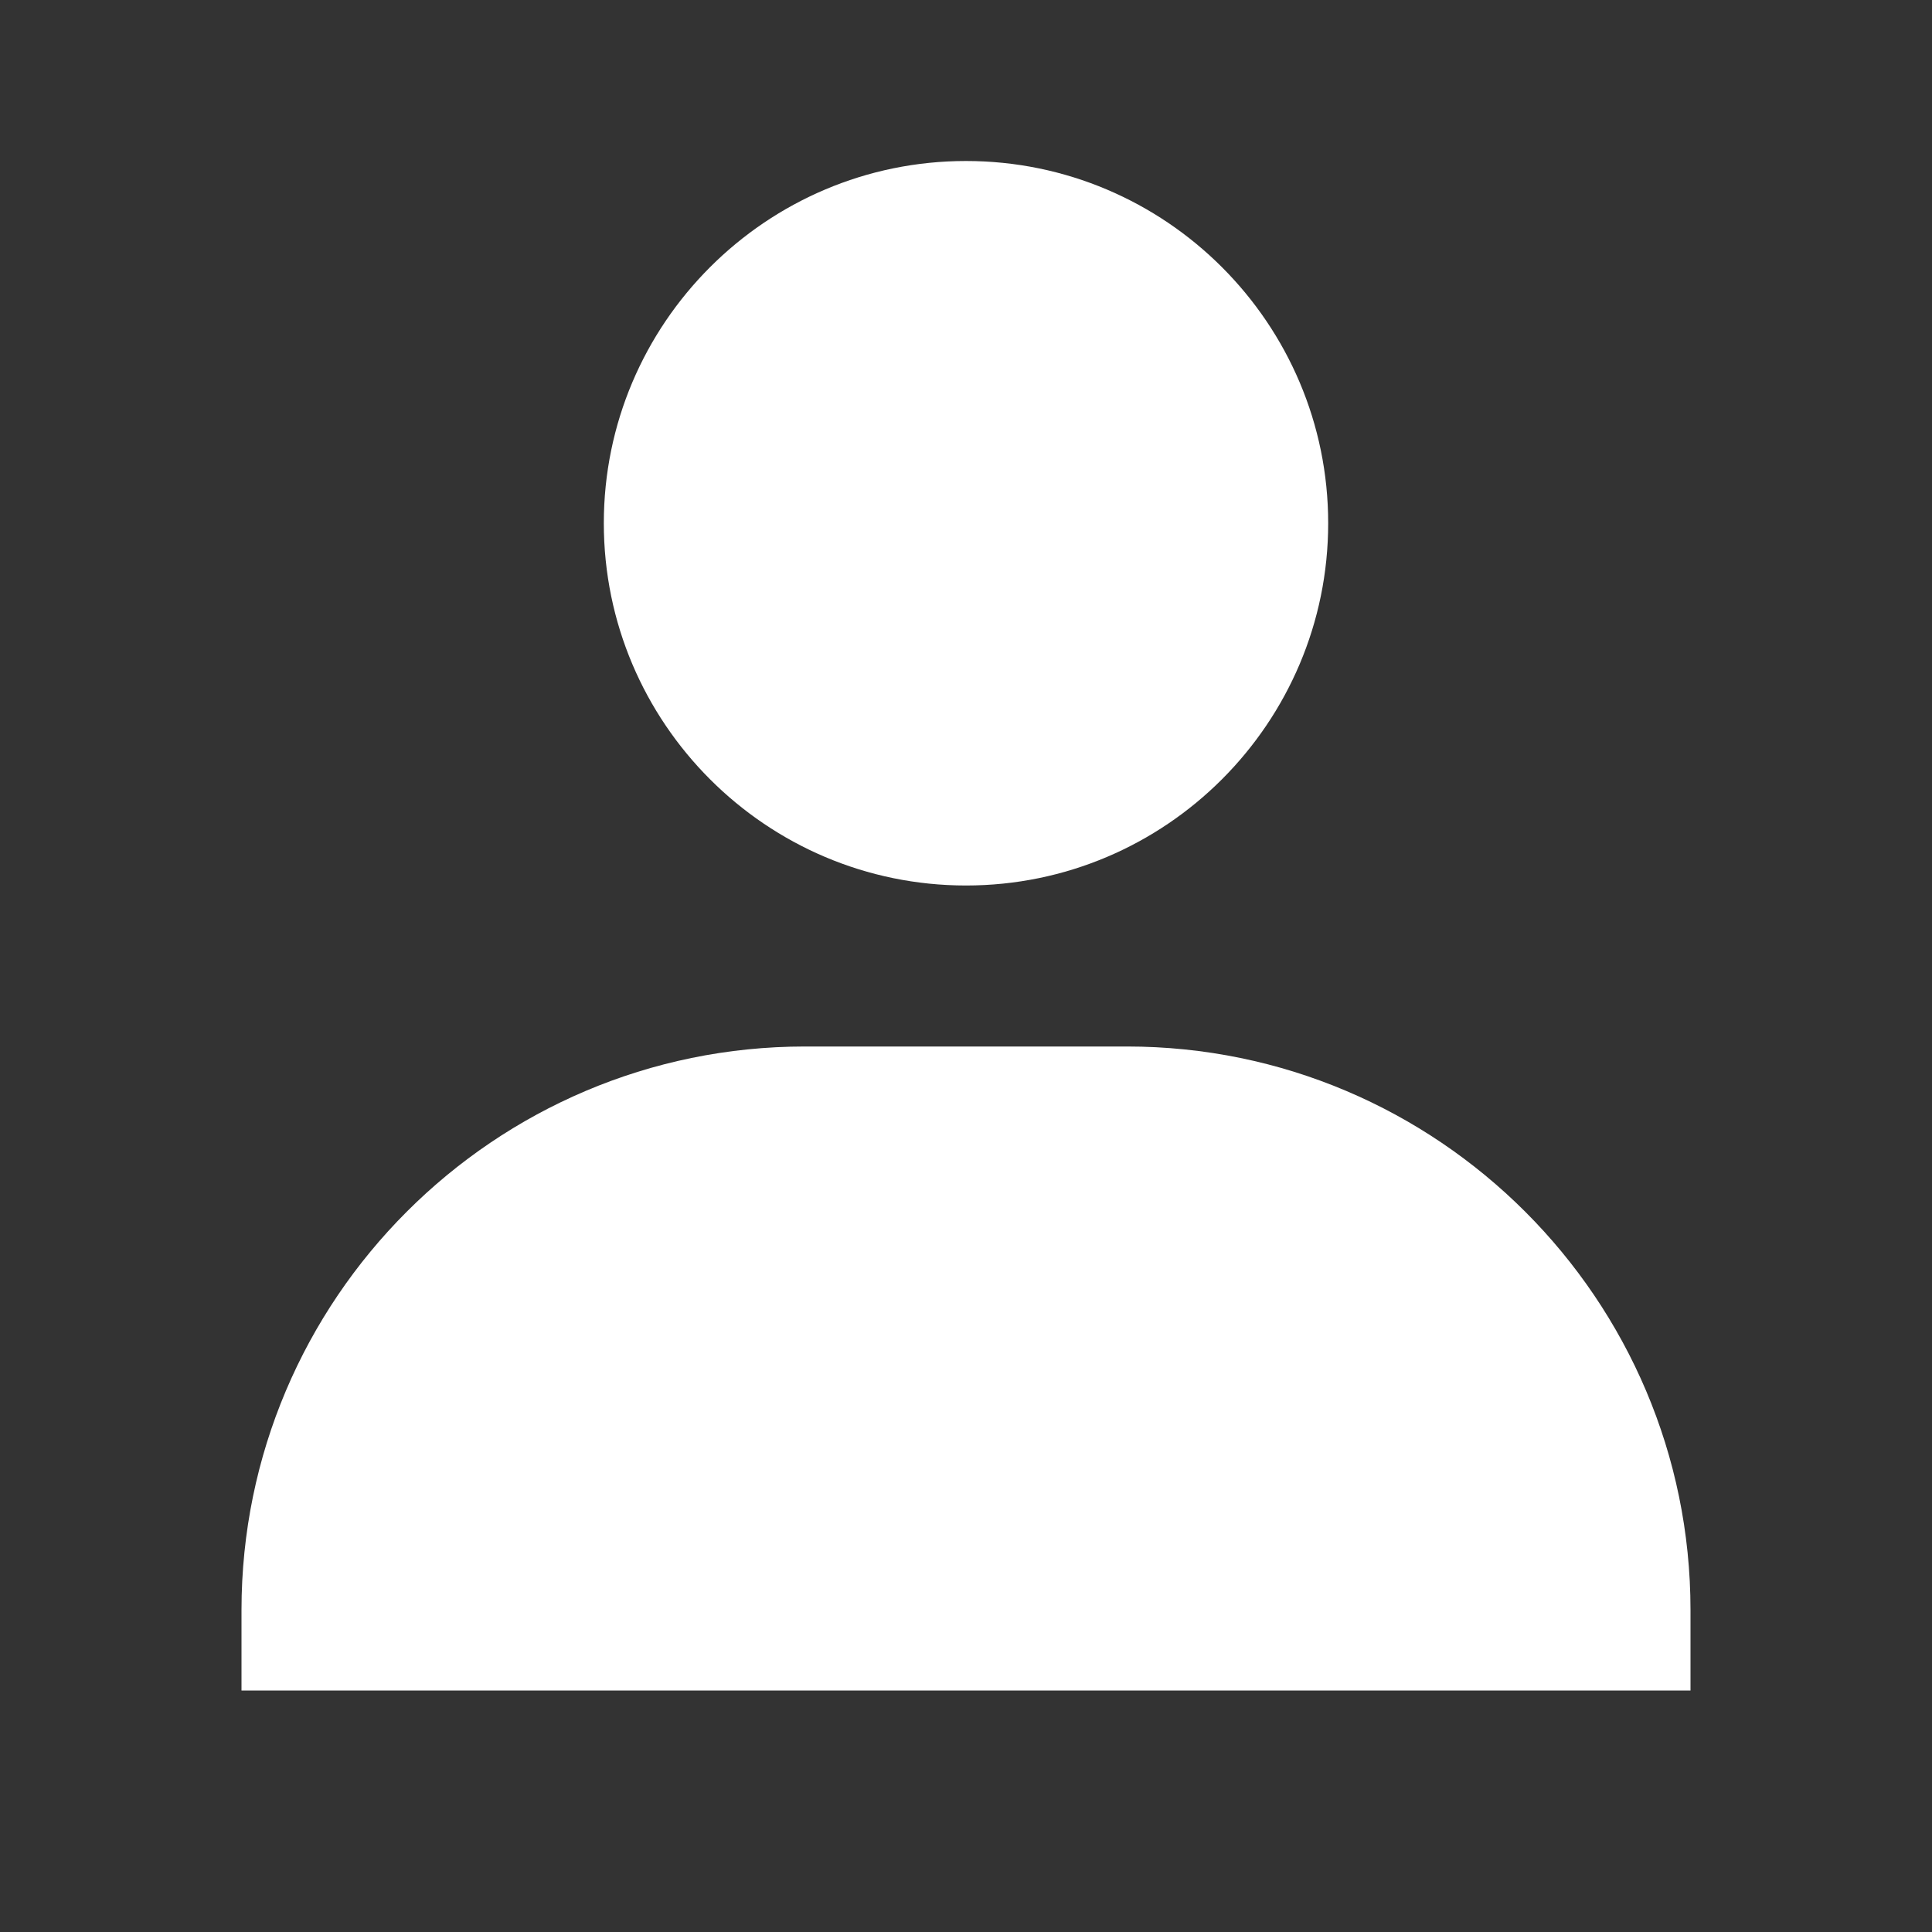 <svg width="15" height="15" viewBox="0 0 15 15" fill="none" xmlns="http://www.w3.org/2000/svg">
<rect x="0" y="0" width="15" height="15" fill="#333333" stroke="none"/>
<path d="M4.688 4.062C4.688 5.613 5.949 6.875 7.5 6.875C9.051 6.875 10.312 5.613 10.312 4.062C10.312 2.512 9.051 1.25 7.5 1.25C5.949 1.25 4.688 2.512 4.688 4.062ZM12.5 13.125H13.125V12.5C13.125 10.088 11.162 8.125 8.75 8.125H6.25C3.837 8.125 1.875 10.088 1.875 12.5V13.125H12.5Z" fill="white"/>
</svg>
